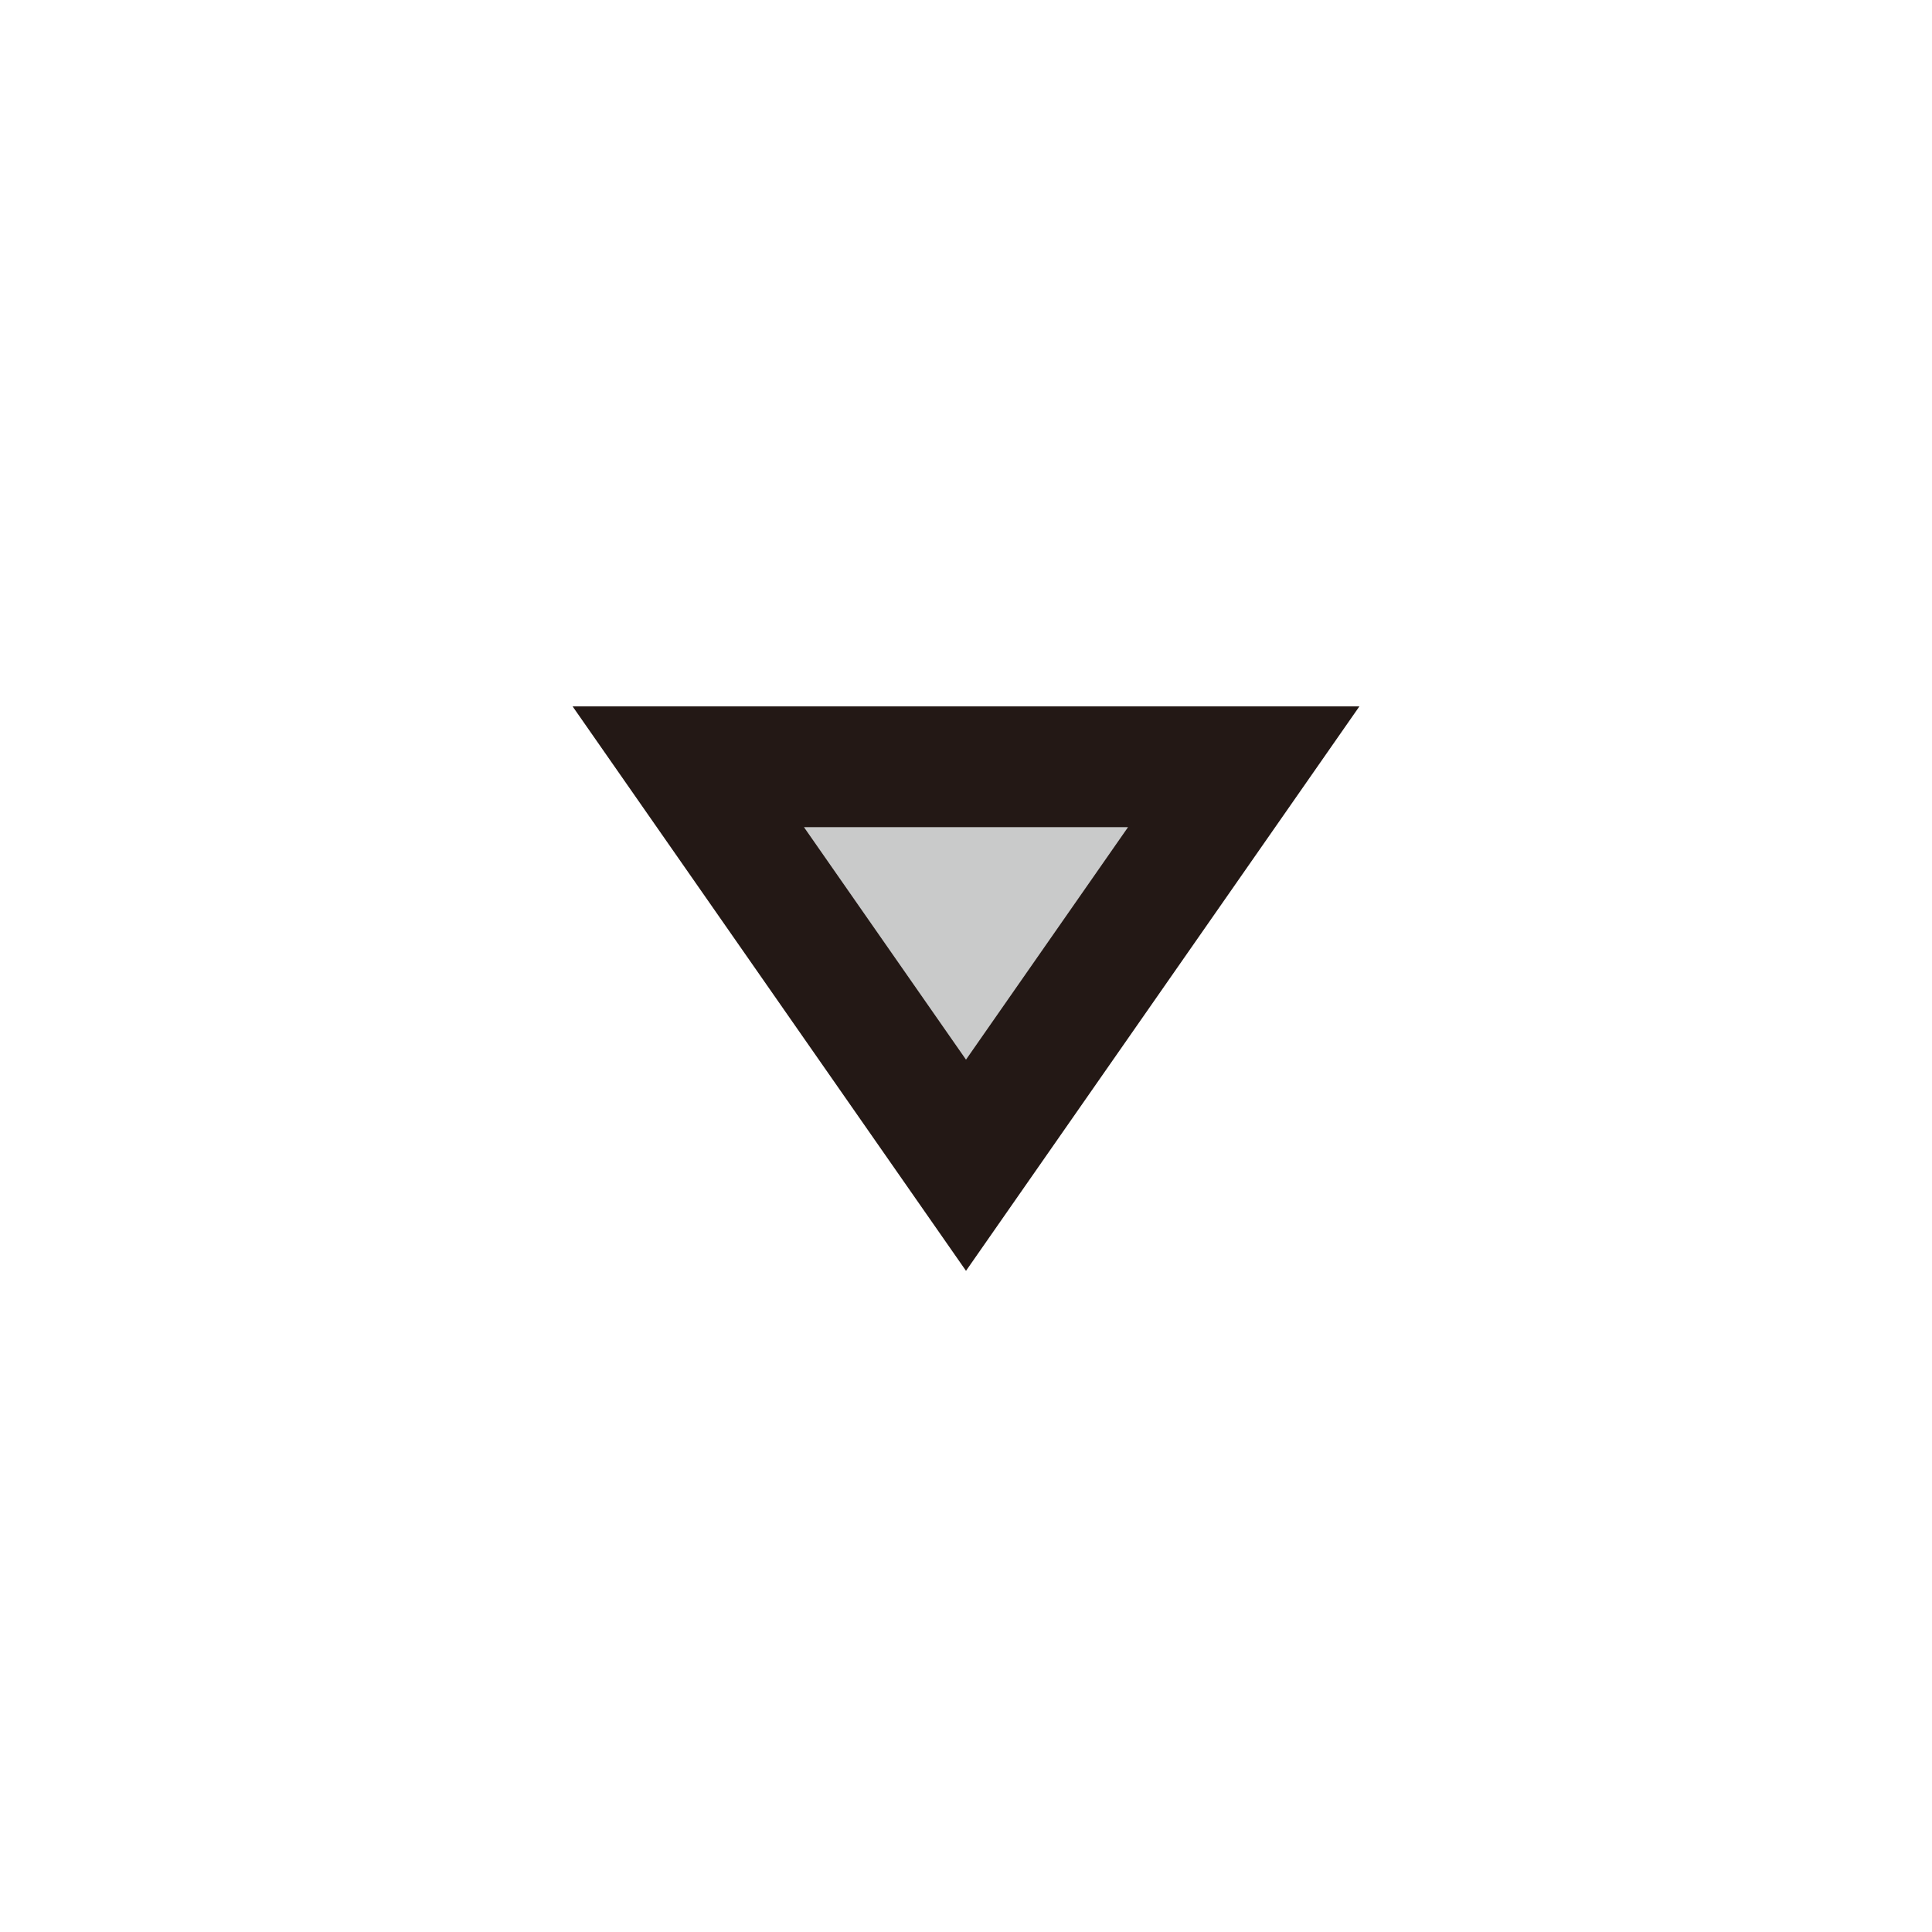 <?xml version="1.0" encoding="UTF-8"?>
<svg id="_레이어_2" data-name="레이어 2" xmlns="http://www.w3.org/2000/svg" viewBox="0 0 16 16">
  <defs>
    <style>
      .cls-1 {
        fill: #c9caca;
        stroke: #231815;
        stroke-miterlimit: 10;
      }

      .cls-2 {
        fill: none;
      }
    </style>
  </defs>
  <g id="_레이어_1-2" data-name="레이어 1">
    <g>
      <rect class="cls-2" width="16" height="16"/>
      <polygon class="cls-1" points="8 9.65 10.3 6.35 5.7 6.35 8 9.65"/>
    </g>
  </g>
</svg>